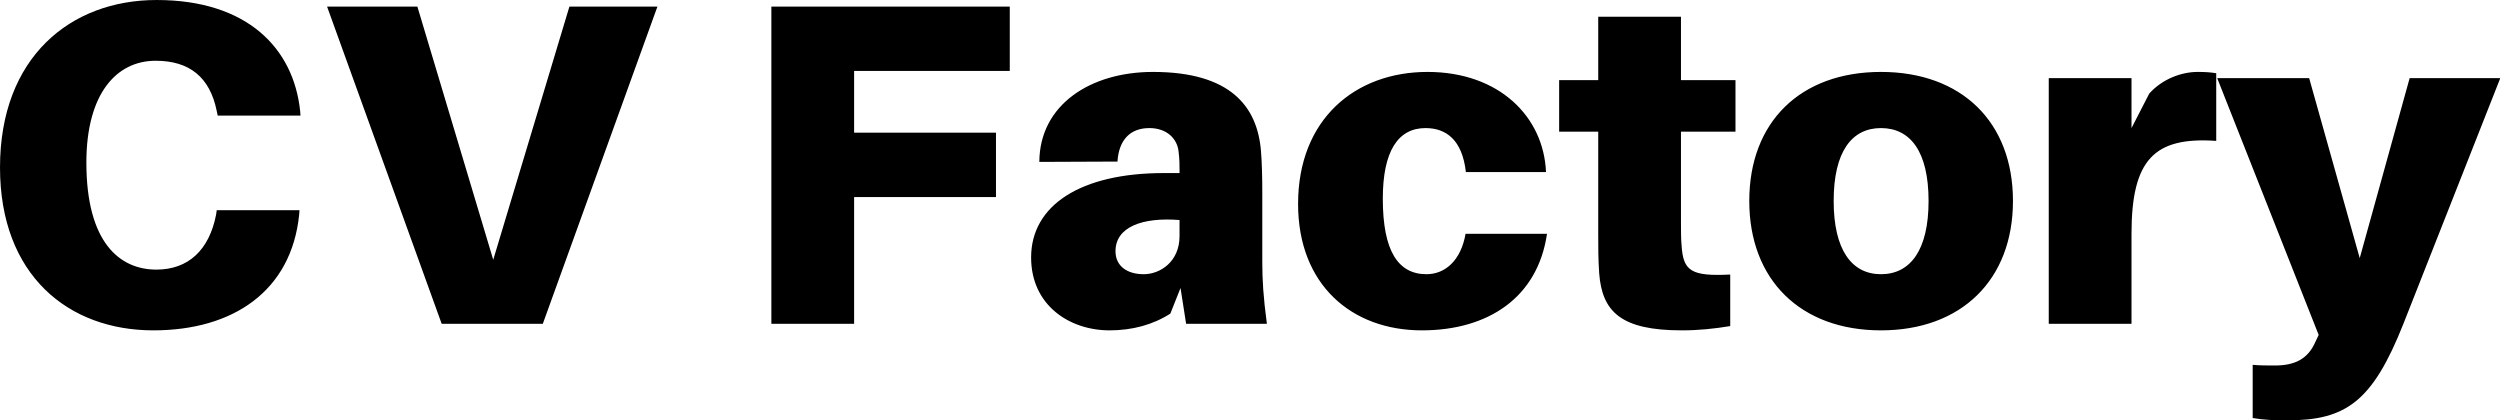 <svg data-v-423bf9ae="" xmlns="http://www.w3.org/2000/svg" viewBox="0 0 356.906 60" class="font"><!----><!----><!----><g data-v-423bf9ae="" id="920add35-b068-4fa5-9640-374e62ddde38" fill="black" transform="matrix(4.688,0,0,4.688,-3.562,-17.438)"><path d="M5.53 3.72C2.91 3.72 0.76 5.46 0.76 8.82C0.76 12.10 2.84 13.78 5.43 13.78C7.85 13.78 9.63 12.59 9.87 10.26L9.88 10.12L7.36 10.12L7.34 10.26C7.13 11.33 6.50 11.93 5.52 11.93C4.40 11.93 3.39 11.10 3.39 8.67C3.39 6.58 4.30 5.57 5.50 5.57C6.52 5.57 7.15 6.06 7.36 7.10L7.39 7.24L9.91 7.24L9.90 7.10C9.70 5.19 8.29 3.72 5.53 3.72ZM17.29 13.58L20.78 3.92L18.10 3.92L15.78 11.63L13.47 3.92L10.72 3.92L14.21 13.58ZM26.77 5.88L31.51 5.88L31.51 3.92L24.25 3.92L24.25 13.58L26.77 13.58L26.77 9.72L31.09 9.72L31.09 7.76L26.77 7.76ZM36.88 13.58L39.34 13.58C39.23 12.75 39.20 12.25 39.20 11.69L39.20 9.59C39.20 9.13 39.19 8.69 39.16 8.32C39.05 6.96 38.23 5.91 35.87 5.91C33.98 5.91 32.42 6.90 32.41 8.65L34.79 8.64C34.83 7.99 35.17 7.62 35.76 7.62C36.30 7.62 36.61 7.95 36.65 8.33C36.68 8.57 36.68 8.72 36.68 8.88L36.68 8.99L36.20 8.99C33.67 8.99 32.16 9.97 32.16 11.56C32.16 13.01 33.32 13.78 34.55 13.78C35.24 13.78 35.87 13.61 36.40 13.27L36.71 12.49ZM35.59 12.07C35.08 12.07 34.73 11.82 34.73 11.37C34.73 10.63 35.55 10.33 36.68 10.42L36.68 10.91C36.68 11.69 36.09 12.07 35.59 12.07ZM44.23 5.91C42.03 5.91 40.29 7.35 40.29 9.93C40.29 12.39 41.92 13.78 44.06 13.78C46.09 13.78 47.59 12.77 47.87 10.84L45.39 10.84C45.25 11.65 44.77 12.07 44.20 12.07C43.34 12.07 42.87 11.37 42.87 9.77C42.87 8.33 43.33 7.62 44.17 7.62C44.80 7.62 45.29 7.98 45.40 8.96L47.84 8.96C47.77 7.28 46.42 5.91 44.23 5.91ZM51.95 7.73L53.61 7.73L53.61 6.16L51.95 6.16L51.95 4.23L49.43 4.23L49.43 6.16L48.24 6.16L48.24 7.73L49.43 7.73L49.43 10.85C49.43 11.27 49.43 11.62 49.46 12.05C49.55 13.20 50.11 13.78 51.97 13.78C52.50 13.78 52.96 13.73 53.45 13.65L53.45 12.08C52.26 12.14 52.02 11.97 51.97 11.21C51.95 11.02 51.95 10.74 51.95 10.49ZM58.04 5.91C55.59 5.91 54.03 7.43 54.03 9.84C54.03 12.24 55.59 13.78 58.04 13.78C60.49 13.78 62.06 12.24 62.06 9.84C62.06 7.43 60.49 5.91 58.04 5.91ZM58.04 12.07C57.15 12.07 56.60 11.33 56.60 9.84C56.60 8.34 57.15 7.62 58.04 7.62C58.94 7.62 59.49 8.34 59.49 9.84C59.49 11.33 58.94 12.07 58.04 12.07ZM67.68 5.91C67.20 5.91 66.61 6.12 66.21 6.57L65.67 7.62L65.67 6.10L63.15 6.10L63.15 13.58L65.67 13.58L65.67 10.84C65.67 8.58 66.36 7.88 68.25 8.01L68.25 5.95C68.07 5.92 67.91 5.91 67.68 5.91ZM76.90 6.10L74.14 6.10L72.62 11.58L71.08 6.10L68.28 6.10L71.37 13.92L71.27 14.13C71.04 14.66 70.63 14.85 70.04 14.85C69.79 14.85 69.57 14.85 69.36 14.83L69.36 16.45C69.72 16.51 70.01 16.52 70.42 16.52C72.20 16.52 73.01 15.95 73.95 13.58Z"></path></g><!----><!----></svg>